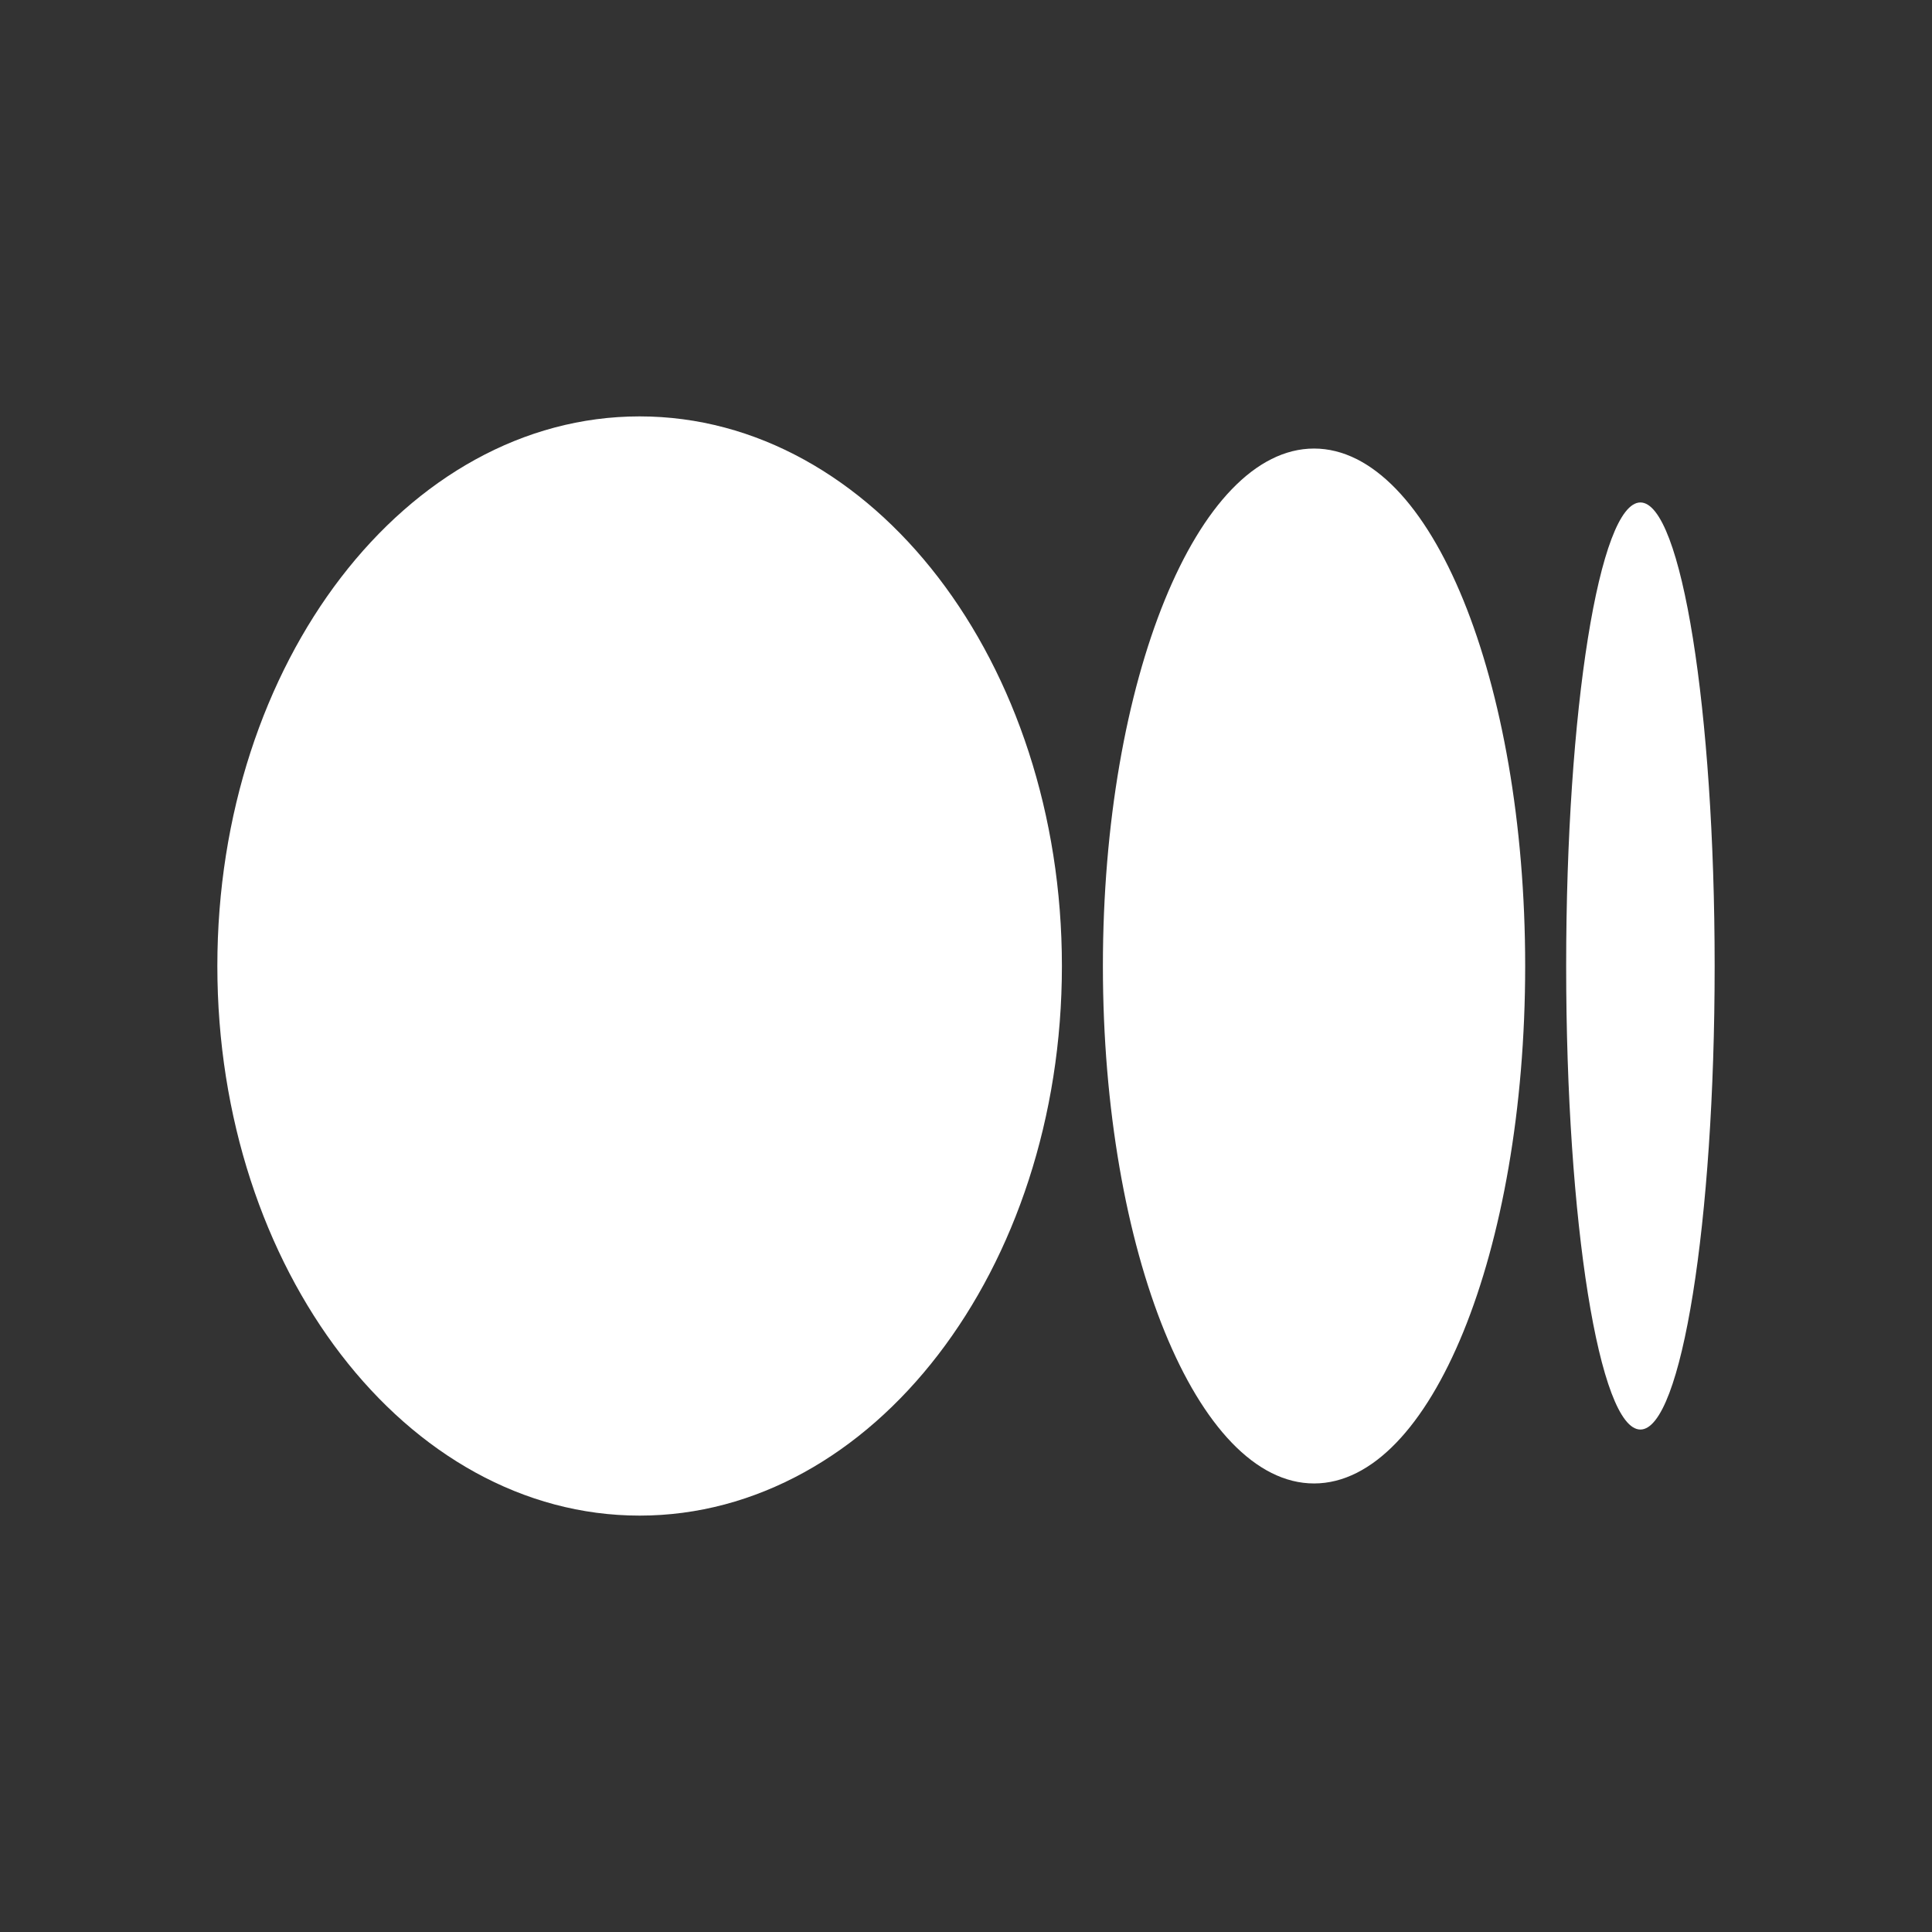<svg width="42" height="42" viewBox="0 0 42 42" fill="none" xmlns="http://www.w3.org/2000/svg">
<rect x="0" y="0" width="42" height="42" fill="#333333" stroke="none"/>
<path d="M23.085 21C23.085 27.599 18.975 32.948 13.905 32.948C8.835 32.948 4.725 27.598 4.725 21C4.725 14.403 8.835 9.052 13.905 9.052C18.975 9.052 23.085 14.402 23.085 21Z" fill="white"/>
<path d="M33.156 21C33.156 27.211 31.101 32.249 28.566 32.249C26.031 32.249 23.976 27.211 23.976 21C23.976 14.789 26.03 9.751 28.566 9.751C31.101 9.751 33.156 14.787 33.156 21" fill="white"/>
<path d="M37.275 21C37.275 26.564 36.553 31.077 35.661 31.077C34.769 31.077 34.047 26.565 34.047 21C34.047 15.435 34.77 10.923 35.661 10.923C36.552 10.923 37.275 15.435 37.275 21Z" fill="white"/>
</svg>
